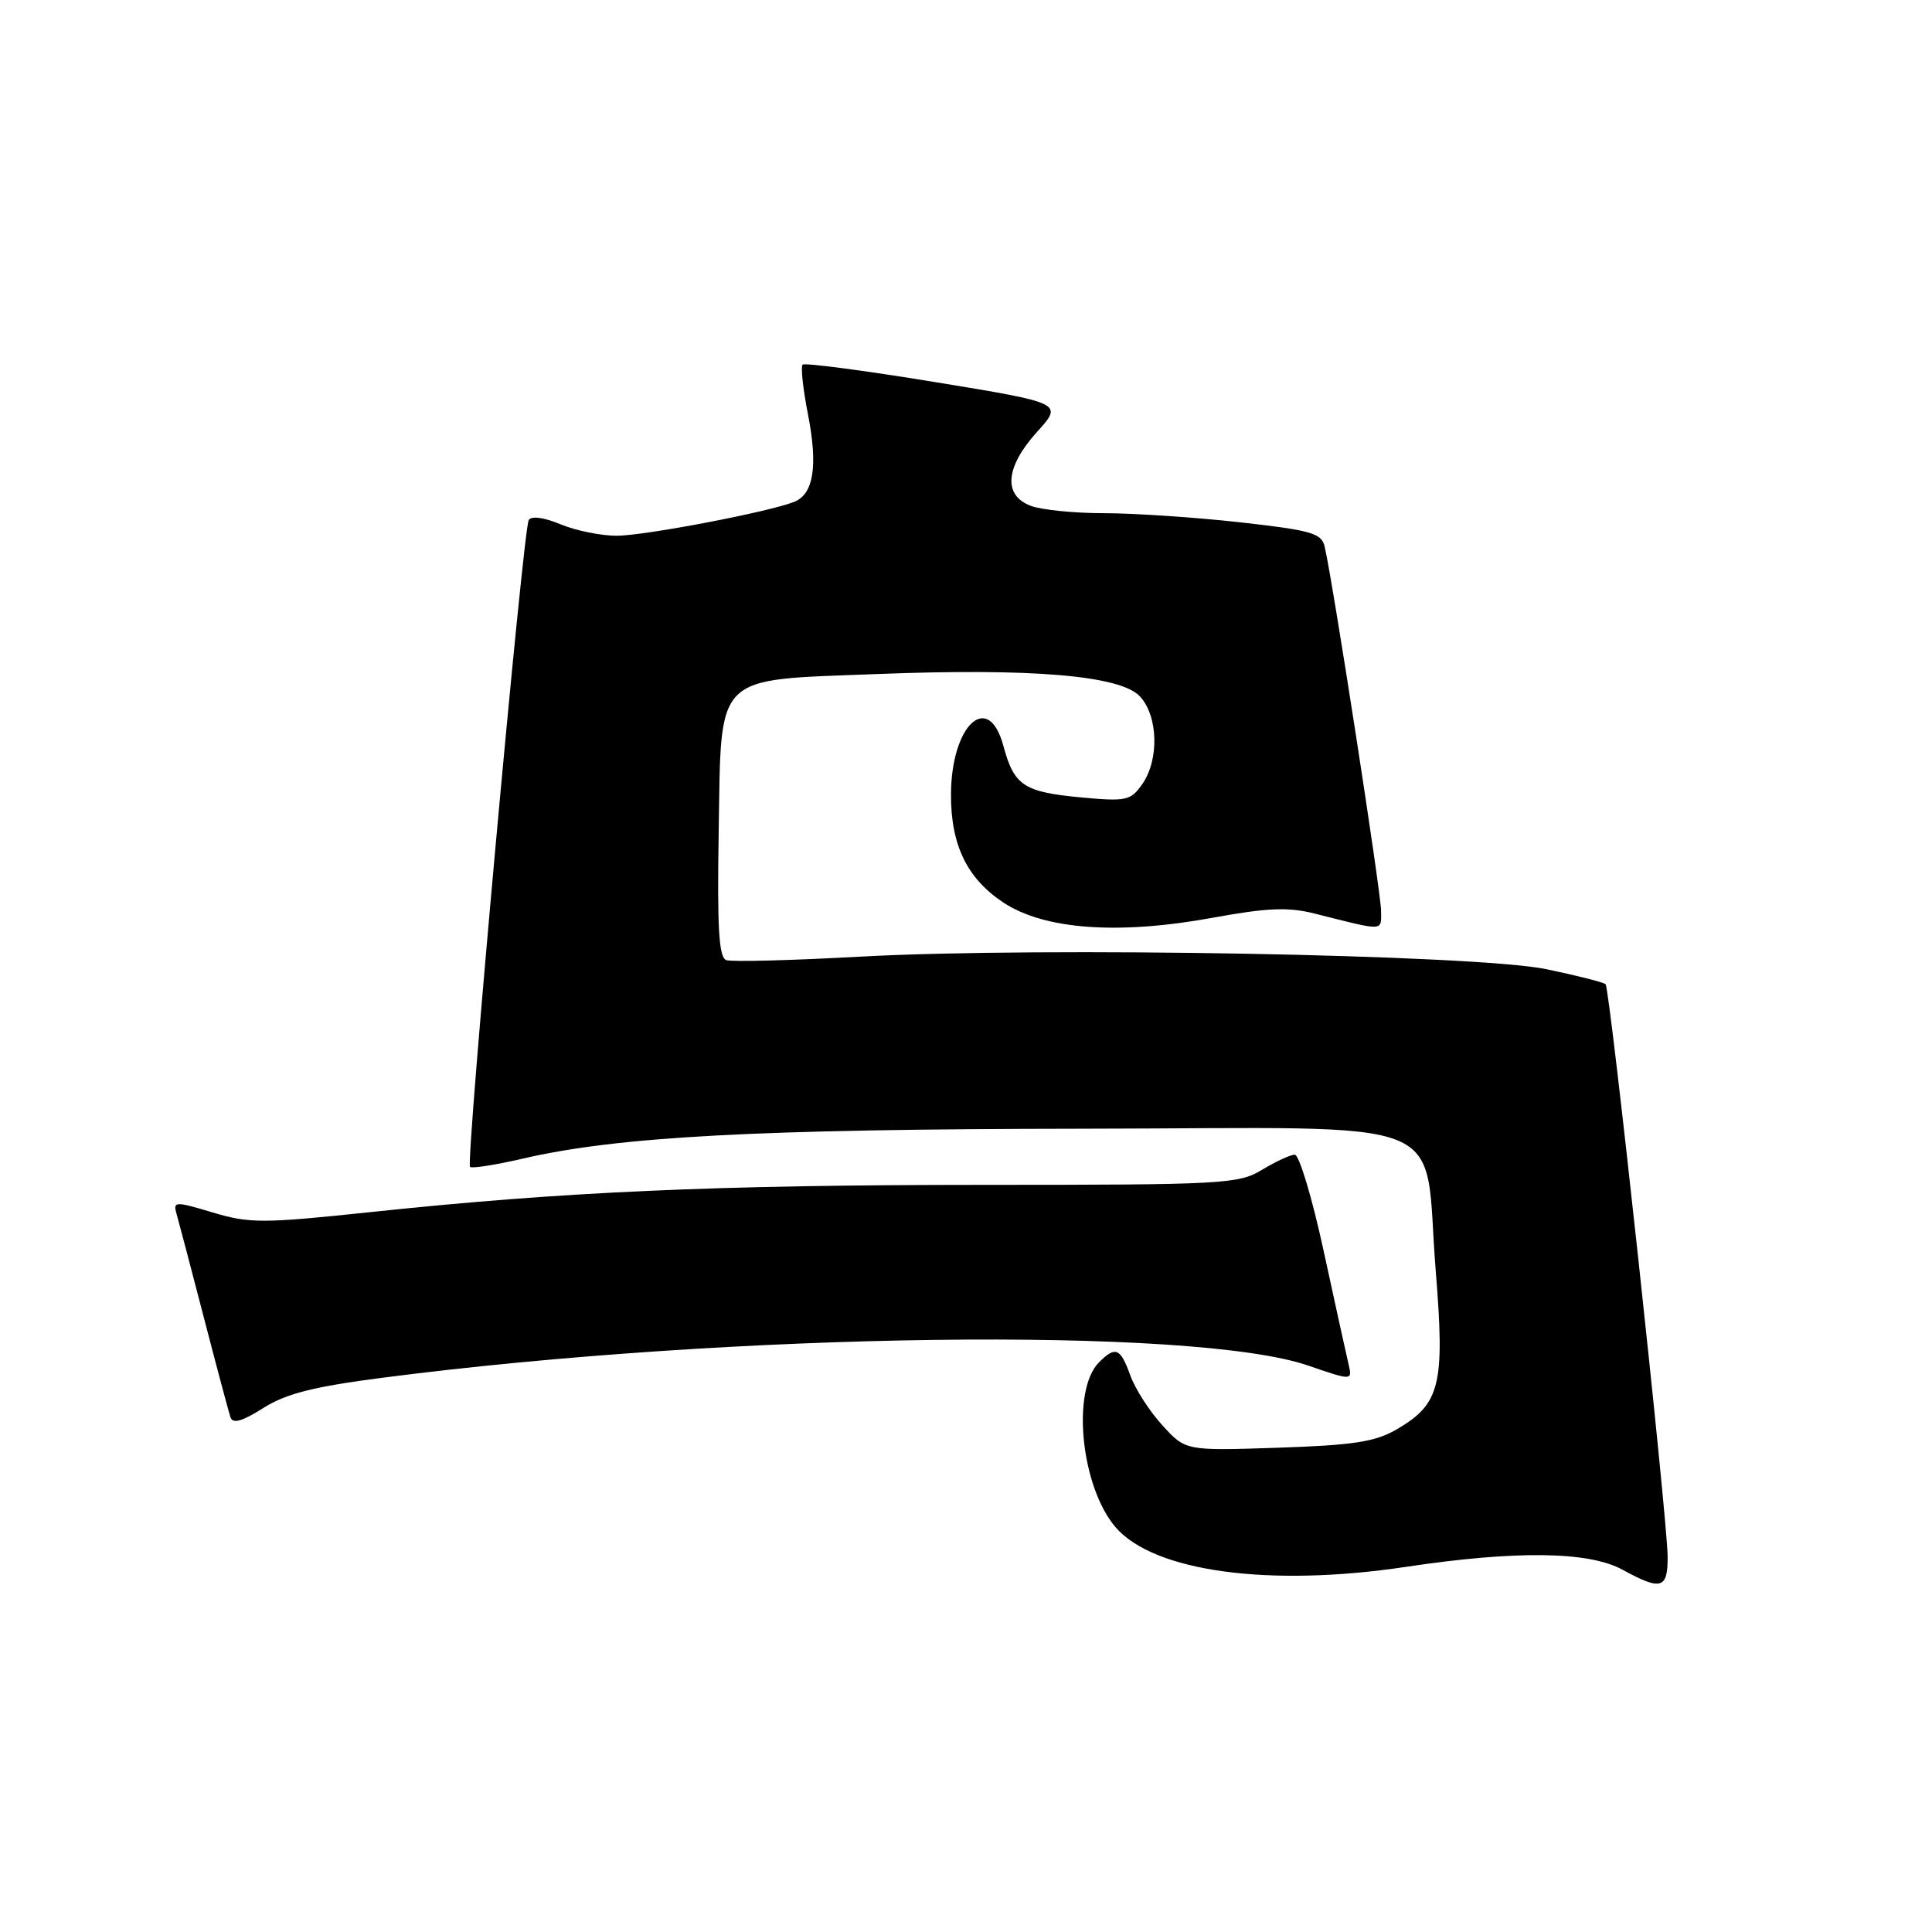 <?xml version="1.0" encoding="UTF-8" standalone="no"?>
<!DOCTYPE svg PUBLIC "-//W3C//DTD SVG 1.1//EN" "http://www.w3.org/Graphics/SVG/1.1/DTD/svg11.dtd" >
<svg xmlns="http://www.w3.org/2000/svg" xmlns:xlink="http://www.w3.org/1999/xlink" version="1.1" viewBox="0 0 256 256">
 <g >
 <path fill="currentColor"
d=" M 220.97 206.25 C 220.93 201.09 213.33 131.00 212.75 130.42 C 212.50 130.16 208.96 129.27 204.89 128.42 C 195.55 126.49 138.01 125.44 114.00 126.76 C 104.92 127.26 96.93 127.47 96.23 127.22 C 95.25 126.87 95.02 122.92 95.23 110.24 C 95.58 89.01 94.44 90.16 116.04 89.32 C 136.79 88.51 148.46 89.50 151.05 92.28 C 153.46 94.88 153.62 100.68 151.35 103.91 C 149.82 106.09 149.24 106.22 143.24 105.66 C 135.65 104.95 134.37 104.10 132.95 98.82 C 130.97 91.47 126.04 96.06 126.01 105.28 C 125.99 111.98 128.14 116.40 132.95 119.59 C 138.39 123.19 148.24 123.90 160.78 121.59 C 167.90 120.29 170.69 120.17 174.14 121.04 C 183.61 123.42 183.00 123.45 183.00 120.68 C 183.00 118.36 176.64 77.27 175.53 72.45 C 175.12 70.65 173.81 70.27 164.24 69.20 C 158.28 68.54 150.20 68.00 146.27 68.00 C 142.34 68.00 137.98 67.56 136.57 67.02 C 132.88 65.62 133.21 61.88 137.43 57.21 C 140.87 53.41 140.87 53.41 123.85 50.62 C 114.49 49.09 106.61 48.05 106.35 48.32 C 106.08 48.59 106.40 51.53 107.05 54.85 C 108.40 61.71 107.82 65.45 105.26 66.49 C 101.92 67.83 85.49 70.97 81.72 70.99 C 79.64 70.99 76.30 70.31 74.29 69.48 C 72.10 68.56 70.41 68.33 70.06 68.91 C 69.32 70.10 61.70 154.04 62.28 154.62 C 62.52 154.85 65.60 154.37 69.15 153.55 C 81.87 150.59 100.16 149.61 143.48 149.56 C 193.78 149.49 188.55 147.38 190.24 168.36 C 191.47 183.53 190.85 186.03 185.05 189.41 C 182.24 191.05 179.30 191.50 169.35 191.83 C 157.10 192.24 157.10 192.24 154.03 188.87 C 152.33 187.02 150.42 184.04 149.77 182.25 C 148.46 178.60 147.81 178.33 145.63 180.51 C 141.93 184.22 143.23 197.07 147.85 202.40 C 152.95 208.26 168.18 210.33 186.28 207.62 C 200.92 205.42 210.52 205.55 215.00 208.00 C 220.12 210.80 221.00 210.55 220.97 206.25 Z  M 50.66 182.56 C 97.16 176.54 158.24 175.74 173.35 180.95 C 179.21 182.96 179.21 182.96 178.68 180.73 C 178.39 179.50 176.91 172.76 175.39 165.75 C 173.87 158.74 172.15 153.00 171.56 153.00 C 170.98 153.01 169.03 153.91 167.23 155.00 C 164.12 156.89 162.17 157.00 130.23 157.00 C 94.77 157.01 74.65 157.90 49.00 160.62 C 34.80 162.12 33.06 162.12 28.19 160.66 C 23.22 159.17 22.92 159.18 23.38 160.79 C 23.65 161.73 25.28 167.90 26.99 174.50 C 28.70 181.10 30.30 187.07 30.53 187.78 C 30.84 188.70 32.05 188.36 34.89 186.57 C 37.91 184.66 41.56 183.74 50.66 182.56 Z "/>
</g>
</svg>